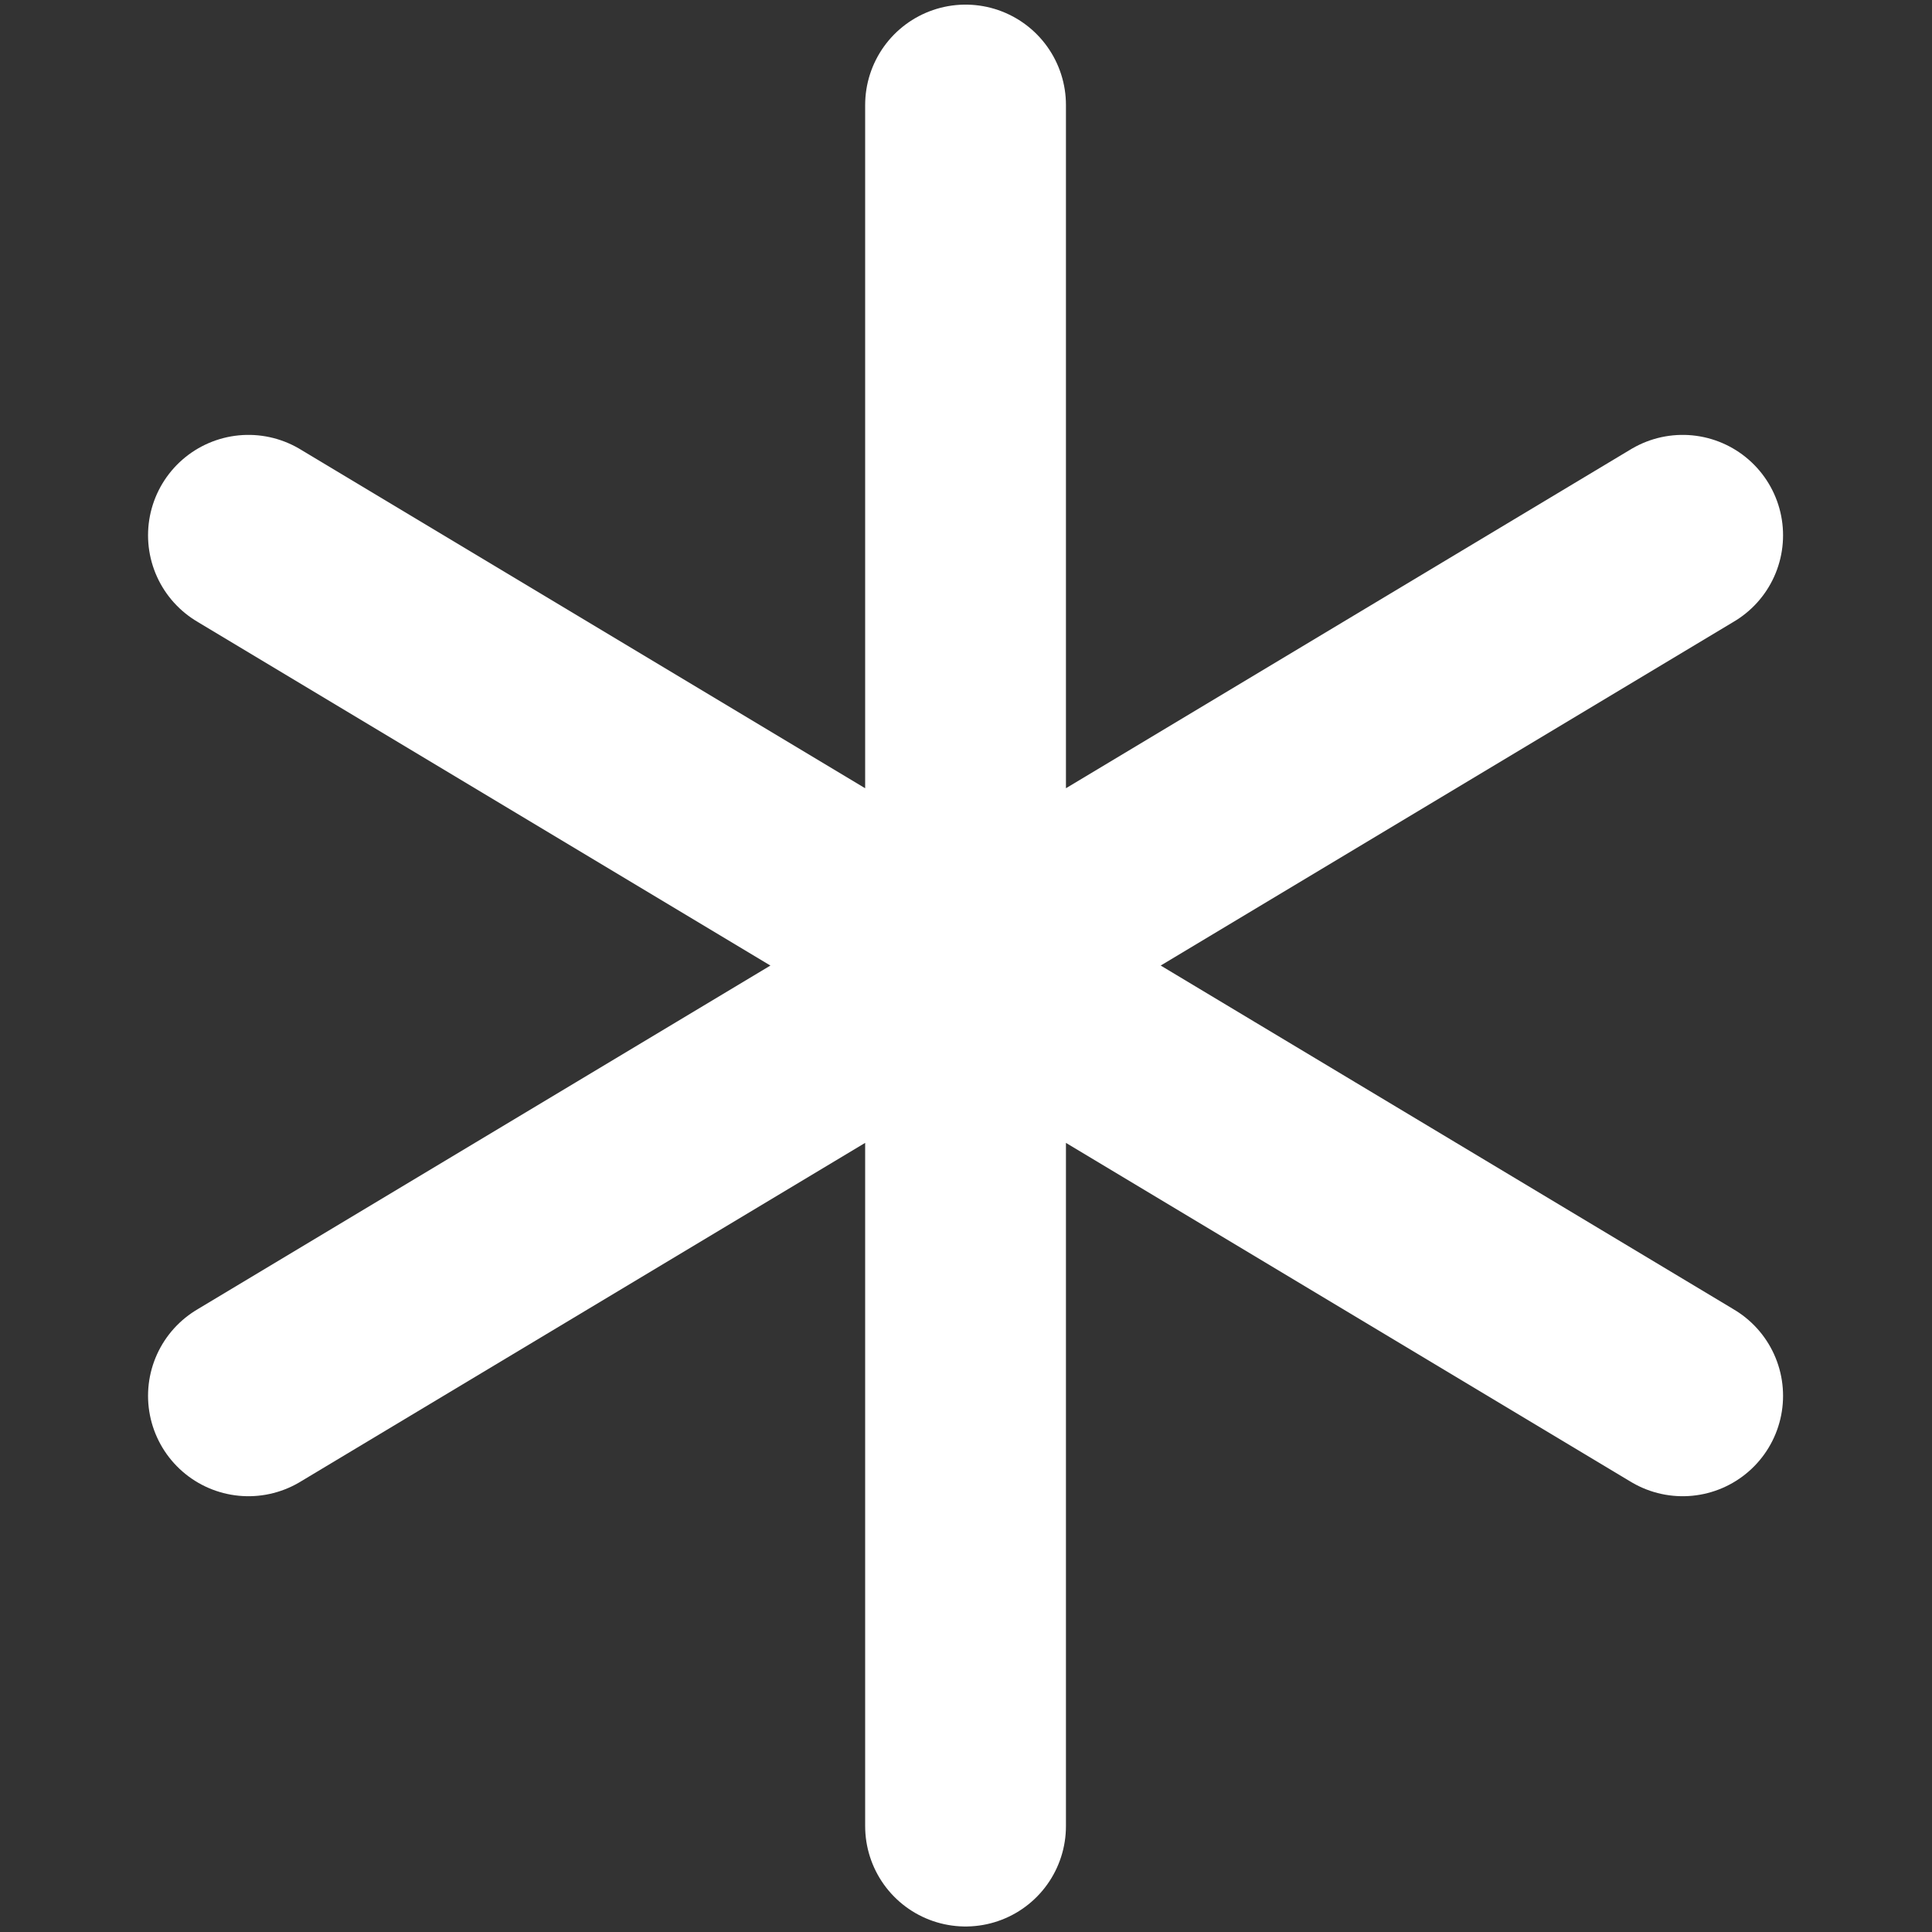 <?xml version="1.0" encoding="UTF-8" standalone="no"?>
<!DOCTYPE svg PUBLIC "-//W3C//DTD SVG 1.1//EN" "http://www.w3.org/Graphics/SVG/1.1/DTD/svg11.dtd">
<svg width="100%" height="100%" viewBox="0 0 202 202" version="1.1" xmlns="http://www.w3.org/2000/svg" xmlns:xlink="http://www.w3.org/1999/xlink" xml:space="preserve" xmlns:serif="http://www.serif.com/" style="fill-rule:evenodd;clip-rule:evenodd;stroke-linecap:round;stroke-linejoin:round;">
    <rect x="0" y="0" width="202" height="202" fill="#333333" stroke="none"/>
    <g id="LOGO" transform="matrix(0.374,0,0,0.374,0,0)">
        <rect x="0" y="0" width="540" height="540" style="fill:none;"/>
        <g transform="matrix(2.673,0,0,2.673,-451.782,-451.782)">
            <path d="M270,180L270,360M345,225L195,315M195,225L345,315" style="fill:none;fill-rule:nonzero;stroke:white;stroke-width:21px;"/>
        </g>
    </g>
</svg>
